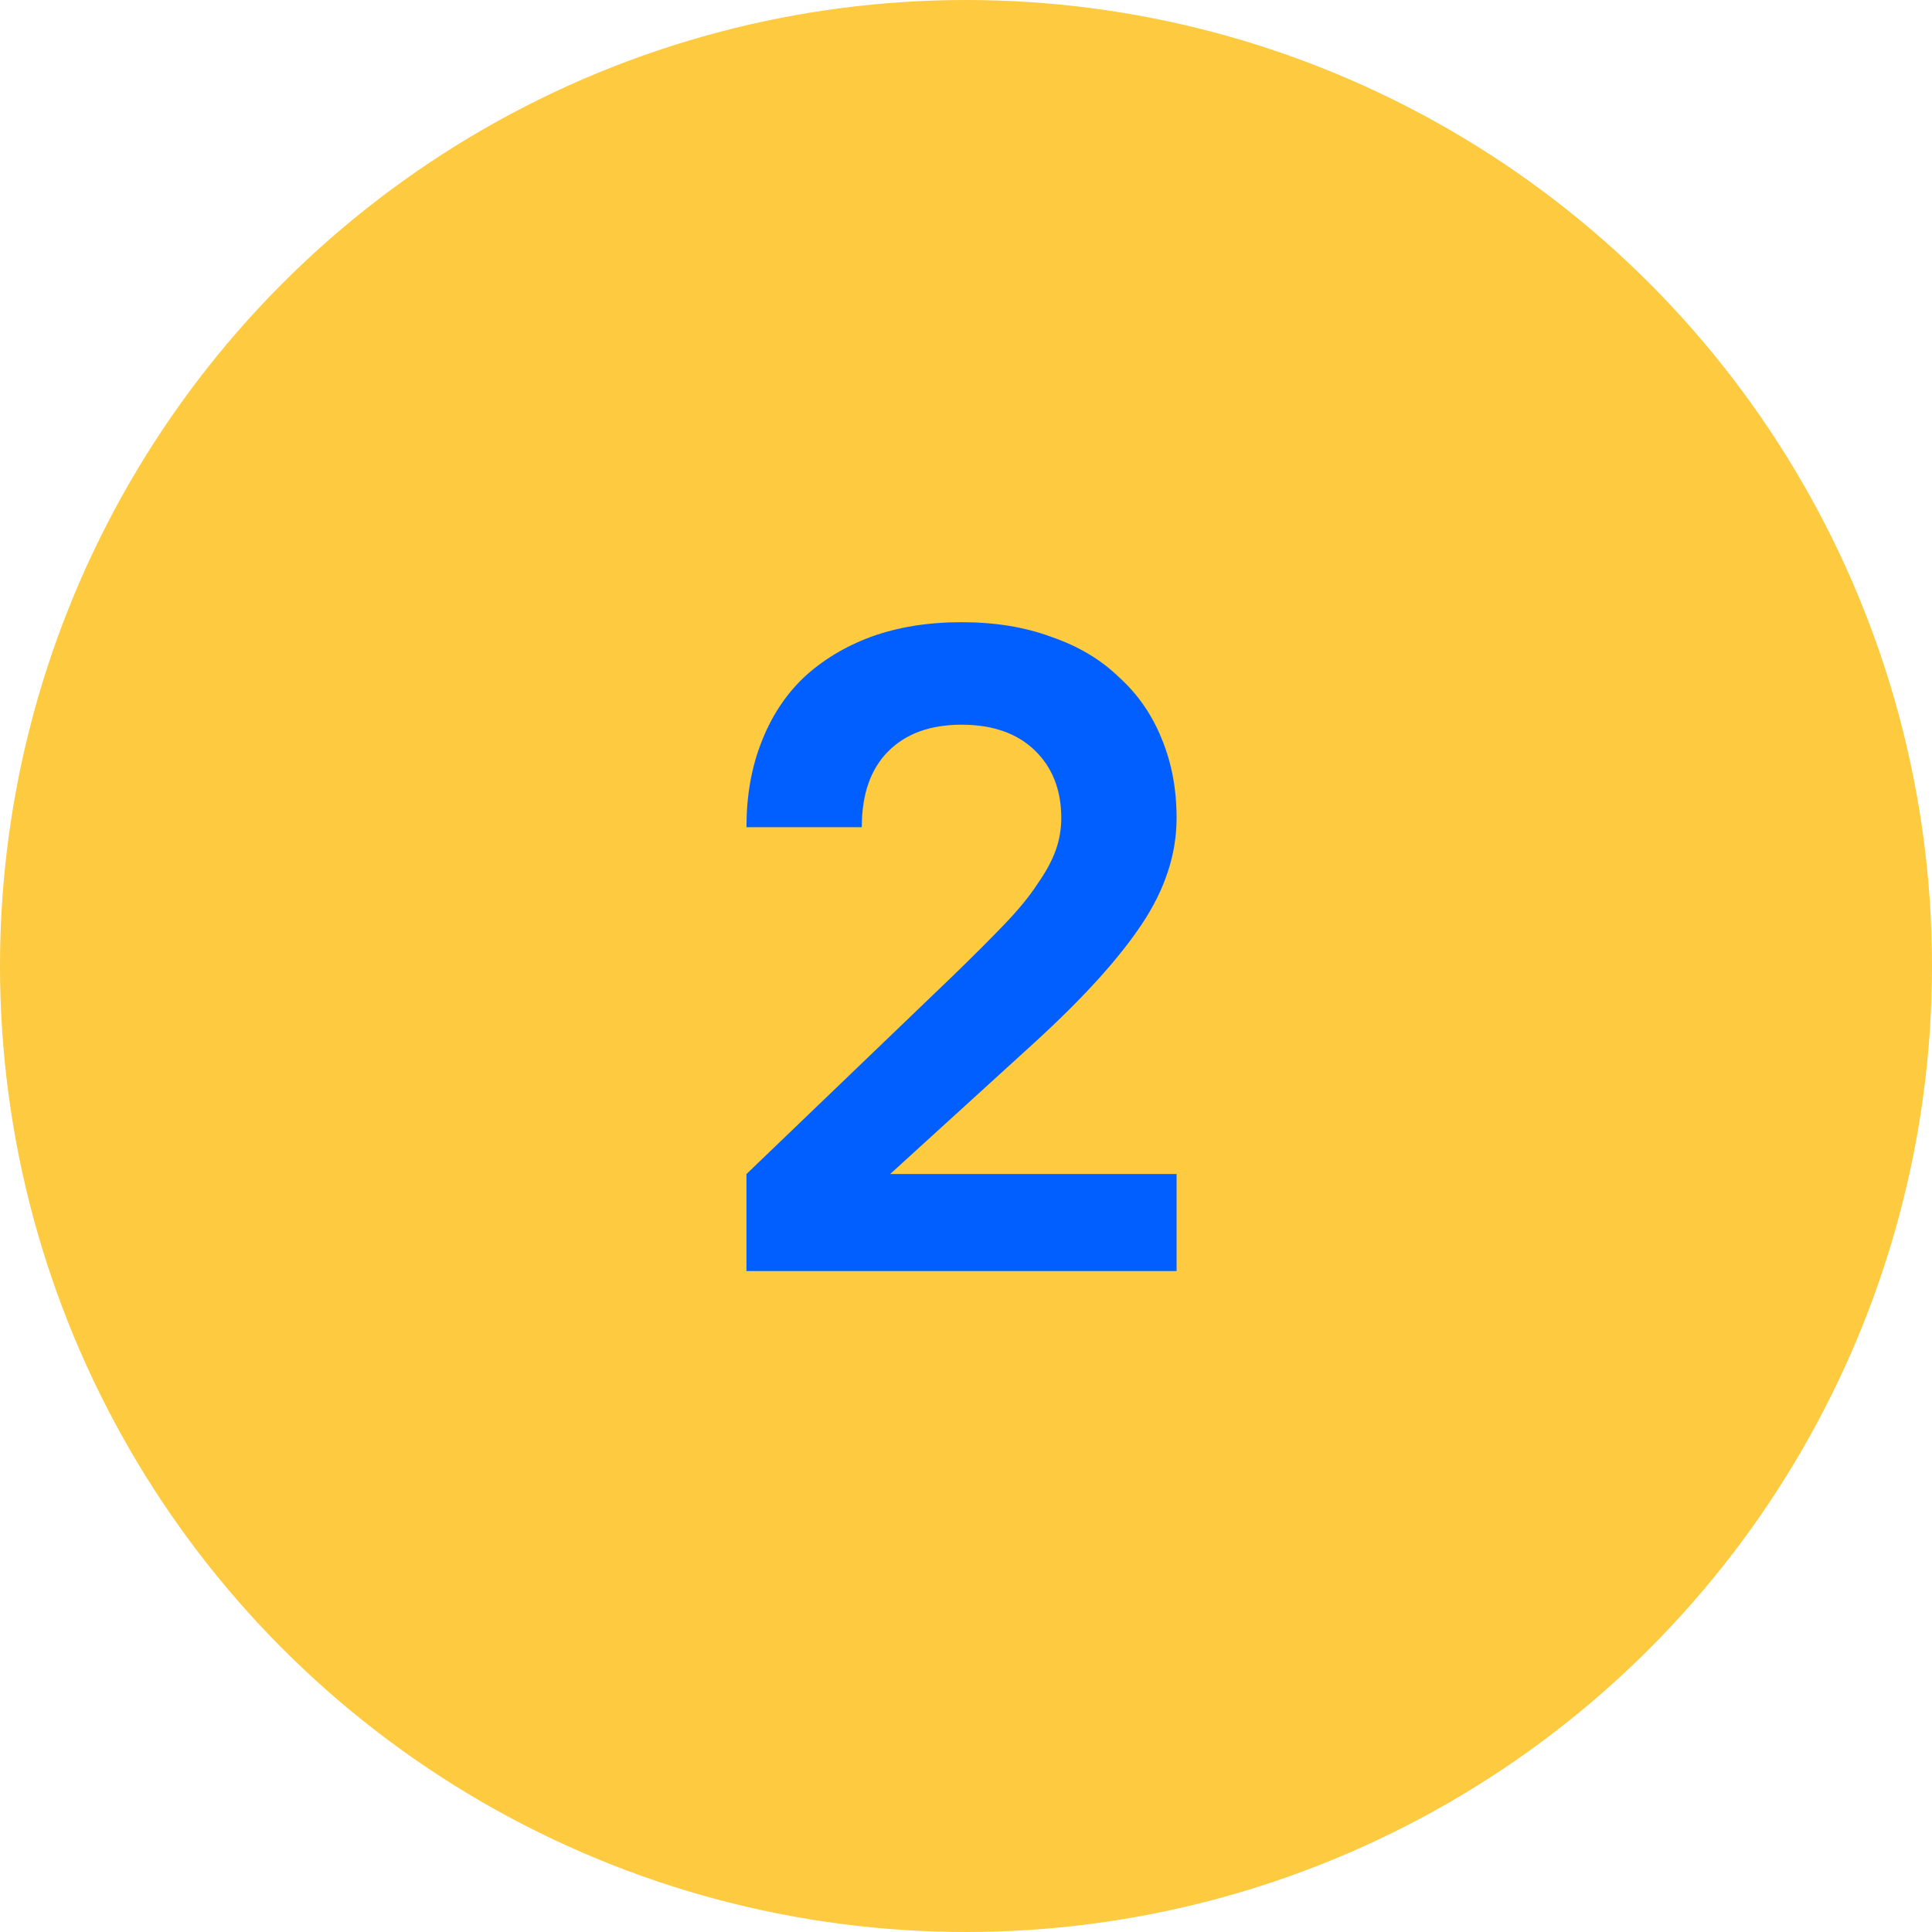 <svg width="38" height="38" viewBox="0 0 38 38" fill="none" xmlns="http://www.w3.org/2000/svg">
<circle cx="19" cy="19" r="19" fill="#FDCA40"/>
<path d="M14.682 23.092L18.75 19.186C19.146 18.802 19.482 18.466 19.758 18.178C20.034 17.89 20.25 17.626 20.406 17.386C20.574 17.146 20.694 16.924 20.766 16.72C20.838 16.516 20.874 16.306 20.874 16.09C20.874 15.538 20.7 15.094 20.352 14.758C20.004 14.422 19.524 14.254 18.912 14.254C18.3 14.254 17.82 14.428 17.472 14.776C17.124 15.124 16.95 15.622 16.95 16.27H14.682C14.682 15.658 14.778 15.106 14.97 14.614C15.162 14.11 15.438 13.684 15.798 13.336C16.17 12.988 16.614 12.718 17.13 12.526C17.658 12.334 18.252 12.238 18.912 12.238C19.572 12.238 20.16 12.334 20.676 12.526C21.204 12.706 21.648 12.97 22.008 13.318C22.38 13.654 22.662 14.062 22.854 14.542C23.046 15.01 23.142 15.526 23.142 16.09C23.142 16.798 22.914 17.494 22.458 18.178C22.002 18.862 21.294 19.642 20.334 20.518L17.508 23.092H23.142V25H14.682V23.092Z" fill="#015FFF"/>
</svg>
